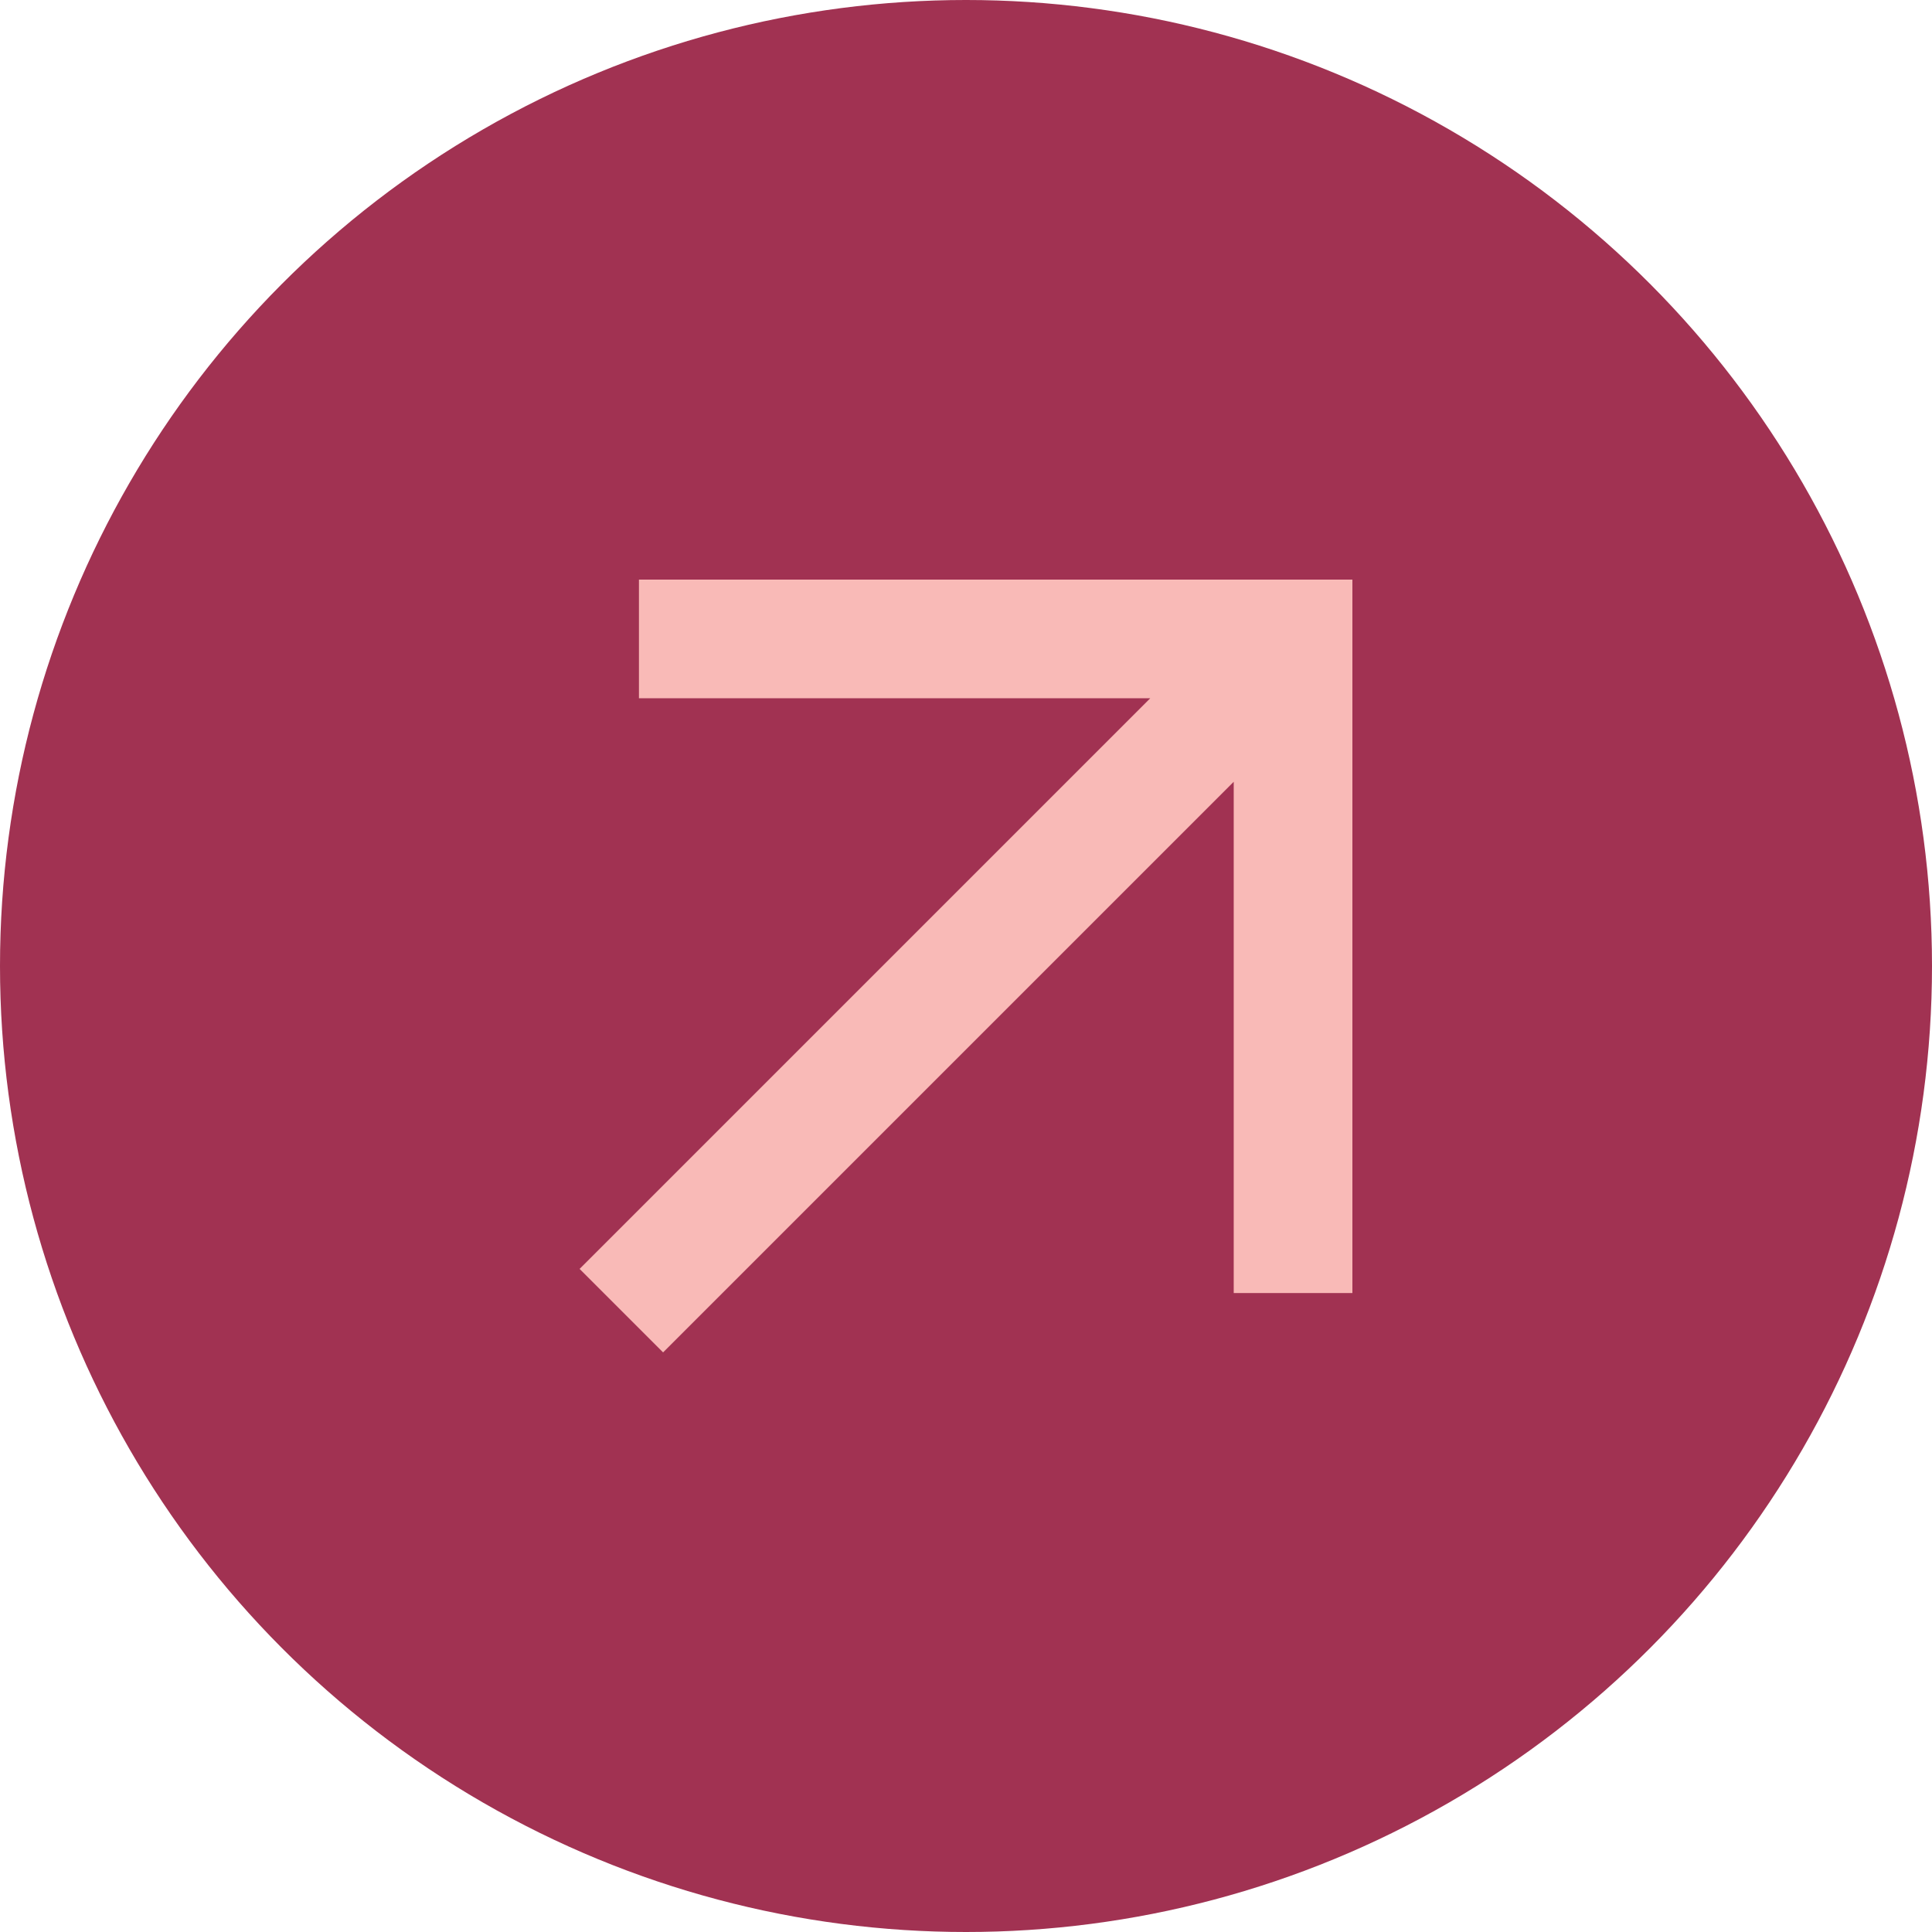 <svg xmlns="http://www.w3.org/2000/svg" id="Layer_2" data-name="Layer 2" viewBox="0 0 28 28"><defs><style>      .cls-1 {        fill: #f9bab7;      }      .cls-2 {        fill: #a13252;      }    </style></defs><g id="Layer_1-2" data-name="Layer 1"><circle class="cls-2" cx="14" cy="14" r="14"></circle><path class="cls-1" d="M9.61,19.6l8.27-8.27v7.41h1.72v-10.34h-10.34v1.72h7.41l-8.27,8.27,1.21,1.21Z"></path></g></svg>